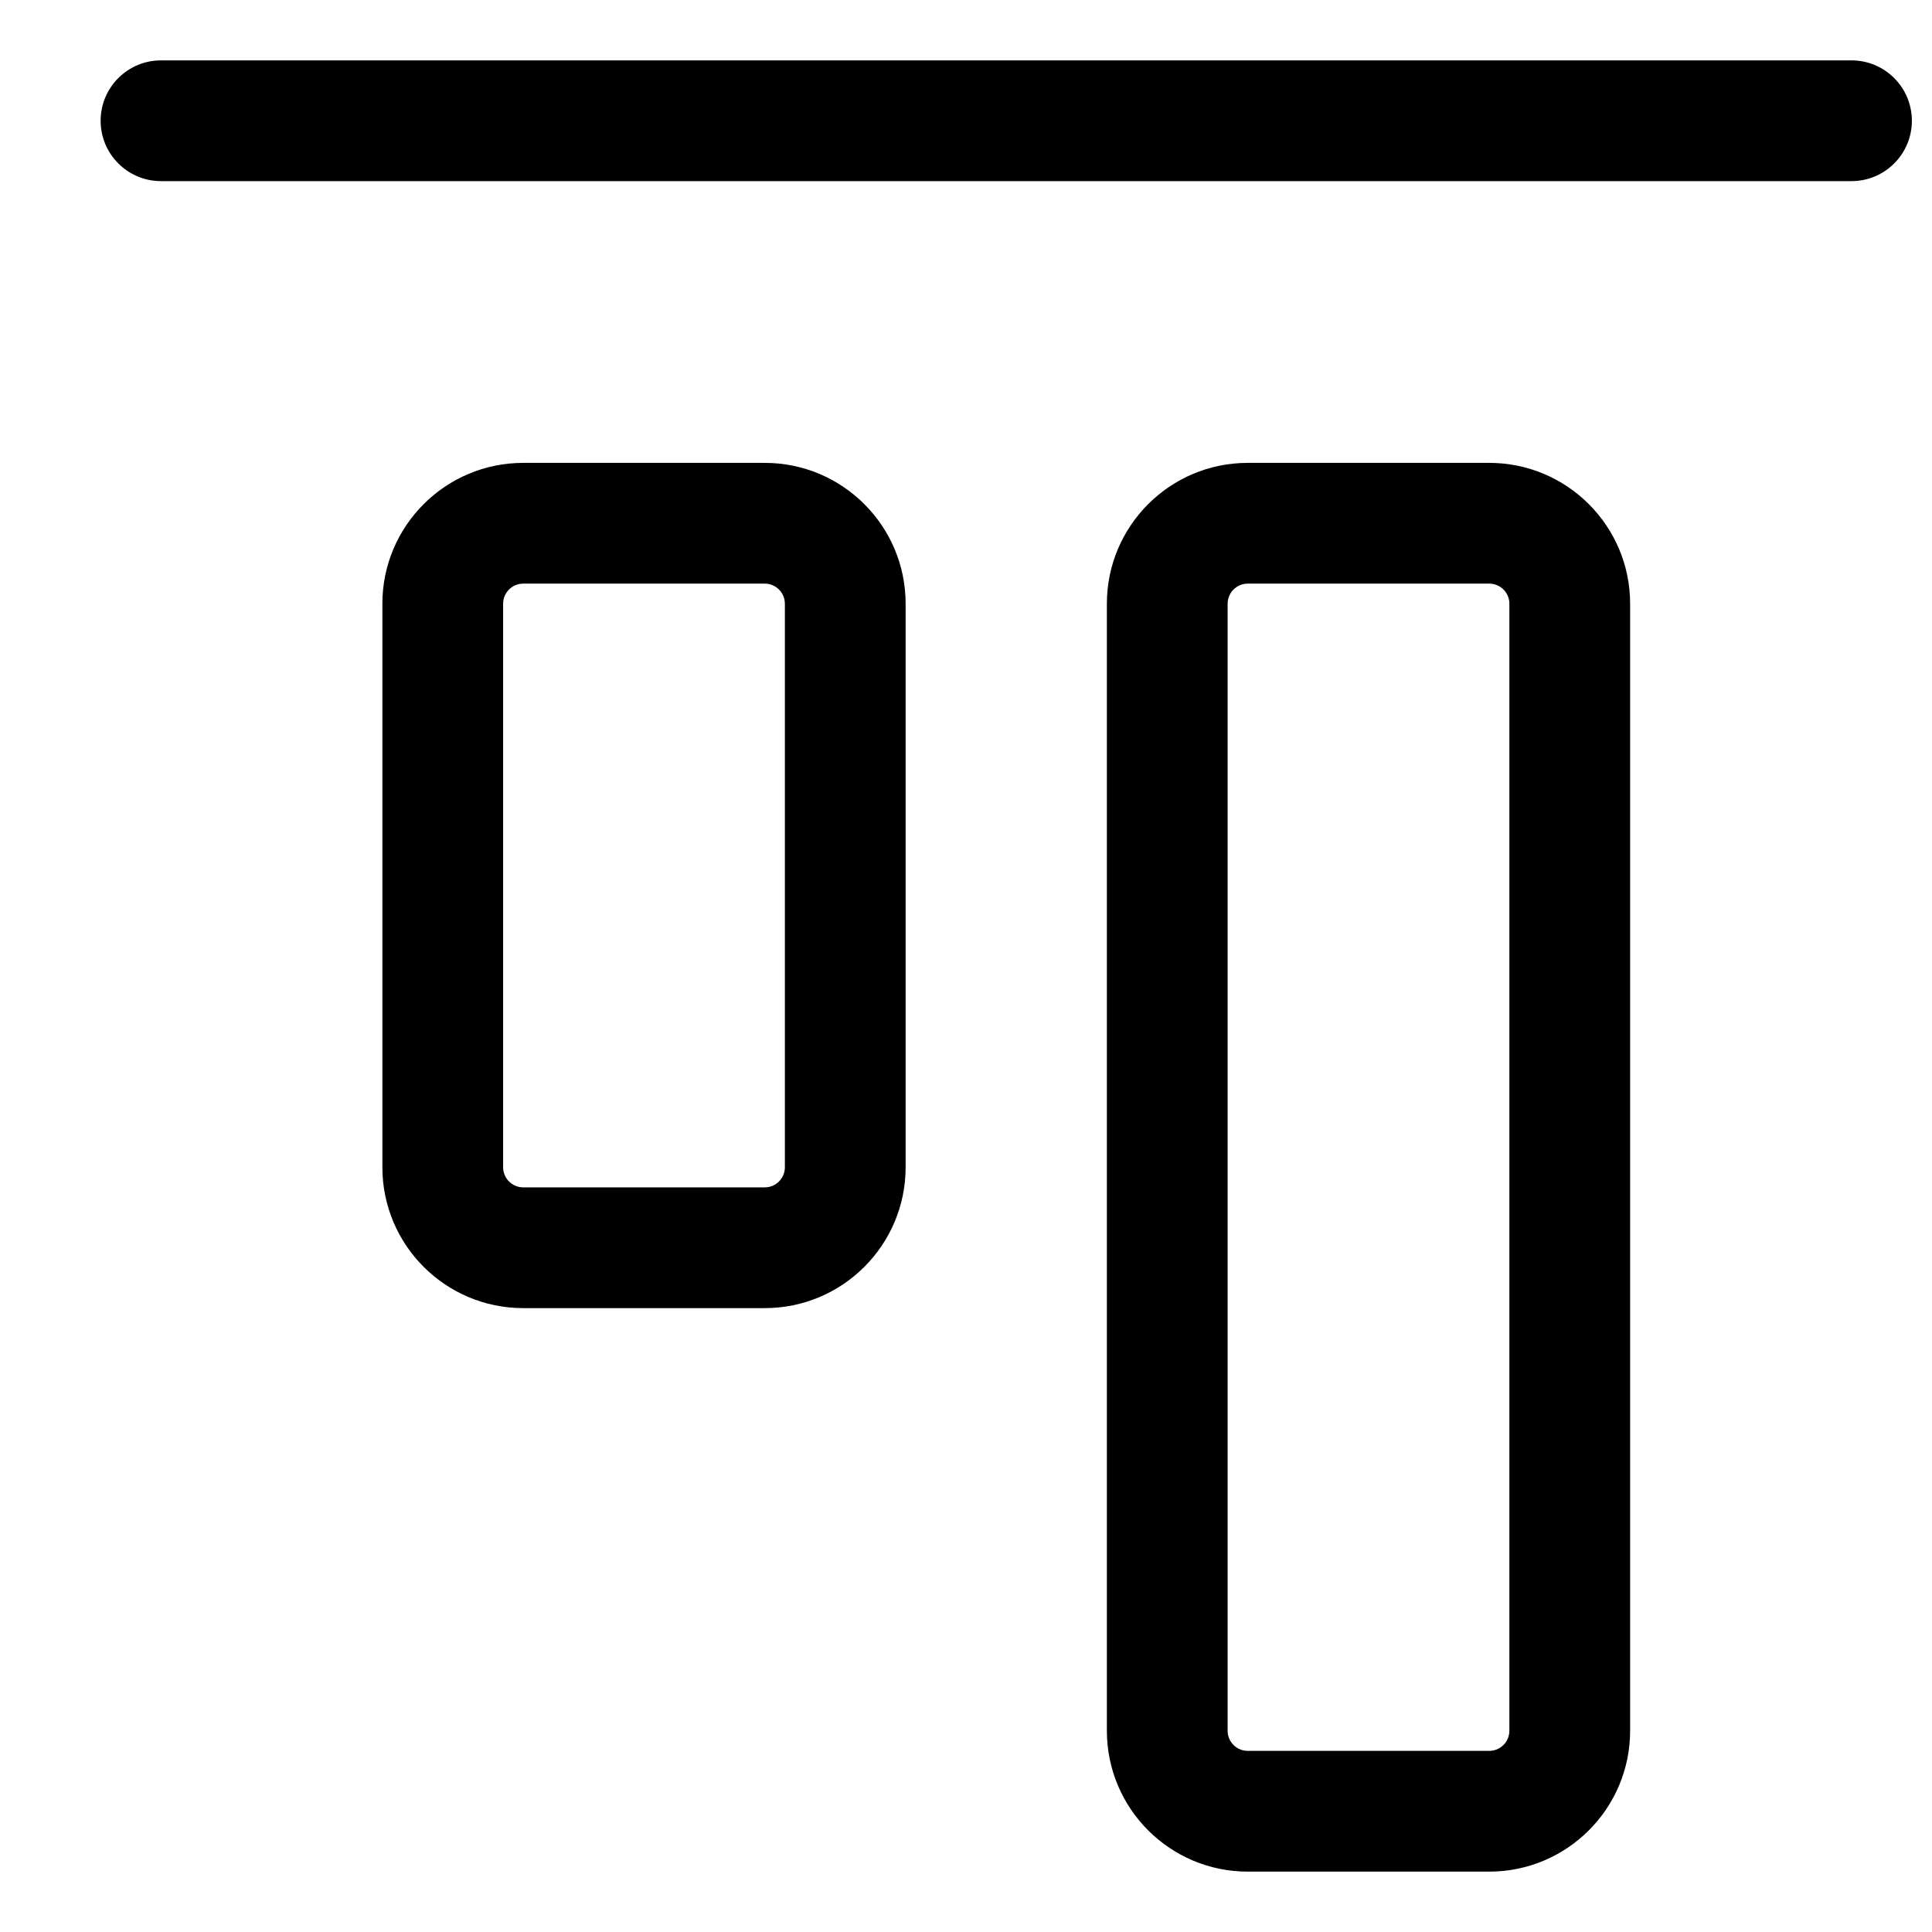 <svg width="24" height="24" viewBox="0 0 24 24" fill="none" xmlns="http://www.w3.org/2000/svg">
<path d="M23.75 1.5C23.75 1.914 23.414 2.25 23 2.25H2C1.586 2.25 1.25 1.914 1.25 1.5C1.25 1.086 1.586 0.75 2 0.75H23C23.414 0.75 23.75 1.086 23.75 1.5Z" fill="black"/>
<path fill-rule="evenodd" clip-rule="evenodd" d="M18.5 5.75C19.466 5.75 20.25 6.534 20.25 7.5V21.5C20.25 22.466 19.466 23.25 18.5 23.25H15.5C14.534 23.25 13.75 22.466 13.75 21.5V7.5C13.75 6.534 14.534 5.75 15.5 5.75H18.5ZM18.75 7.5C18.75 7.362 18.638 7.25 18.5 7.25H15.5C15.362 7.25 15.25 7.362 15.25 7.5V21.5C15.25 21.638 15.362 21.75 15.5 21.75H18.5C18.638 21.75 18.75 21.638 18.75 21.5V7.5Z" fill="black"/>
<path fill-rule="evenodd" clip-rule="evenodd" d="M11.25 7.5C11.25 6.534 10.466 5.75 9.5 5.75H6.5C5.534 5.75 4.75 6.534 4.75 7.5V14.5C4.75 15.466 5.534 16.25 6.5 16.25H9.5C10.466 16.25 11.25 15.466 11.25 14.5V7.5ZM9.5 7.25C9.638 7.25 9.75 7.362 9.75 7.5V14.5C9.75 14.638 9.638 14.75 9.5 14.75H6.5C6.362 14.75 6.25 14.638 6.25 14.5V7.5C6.25 7.362 6.362 7.25 6.5 7.25H9.5Z" fill="black"/>
</svg>
